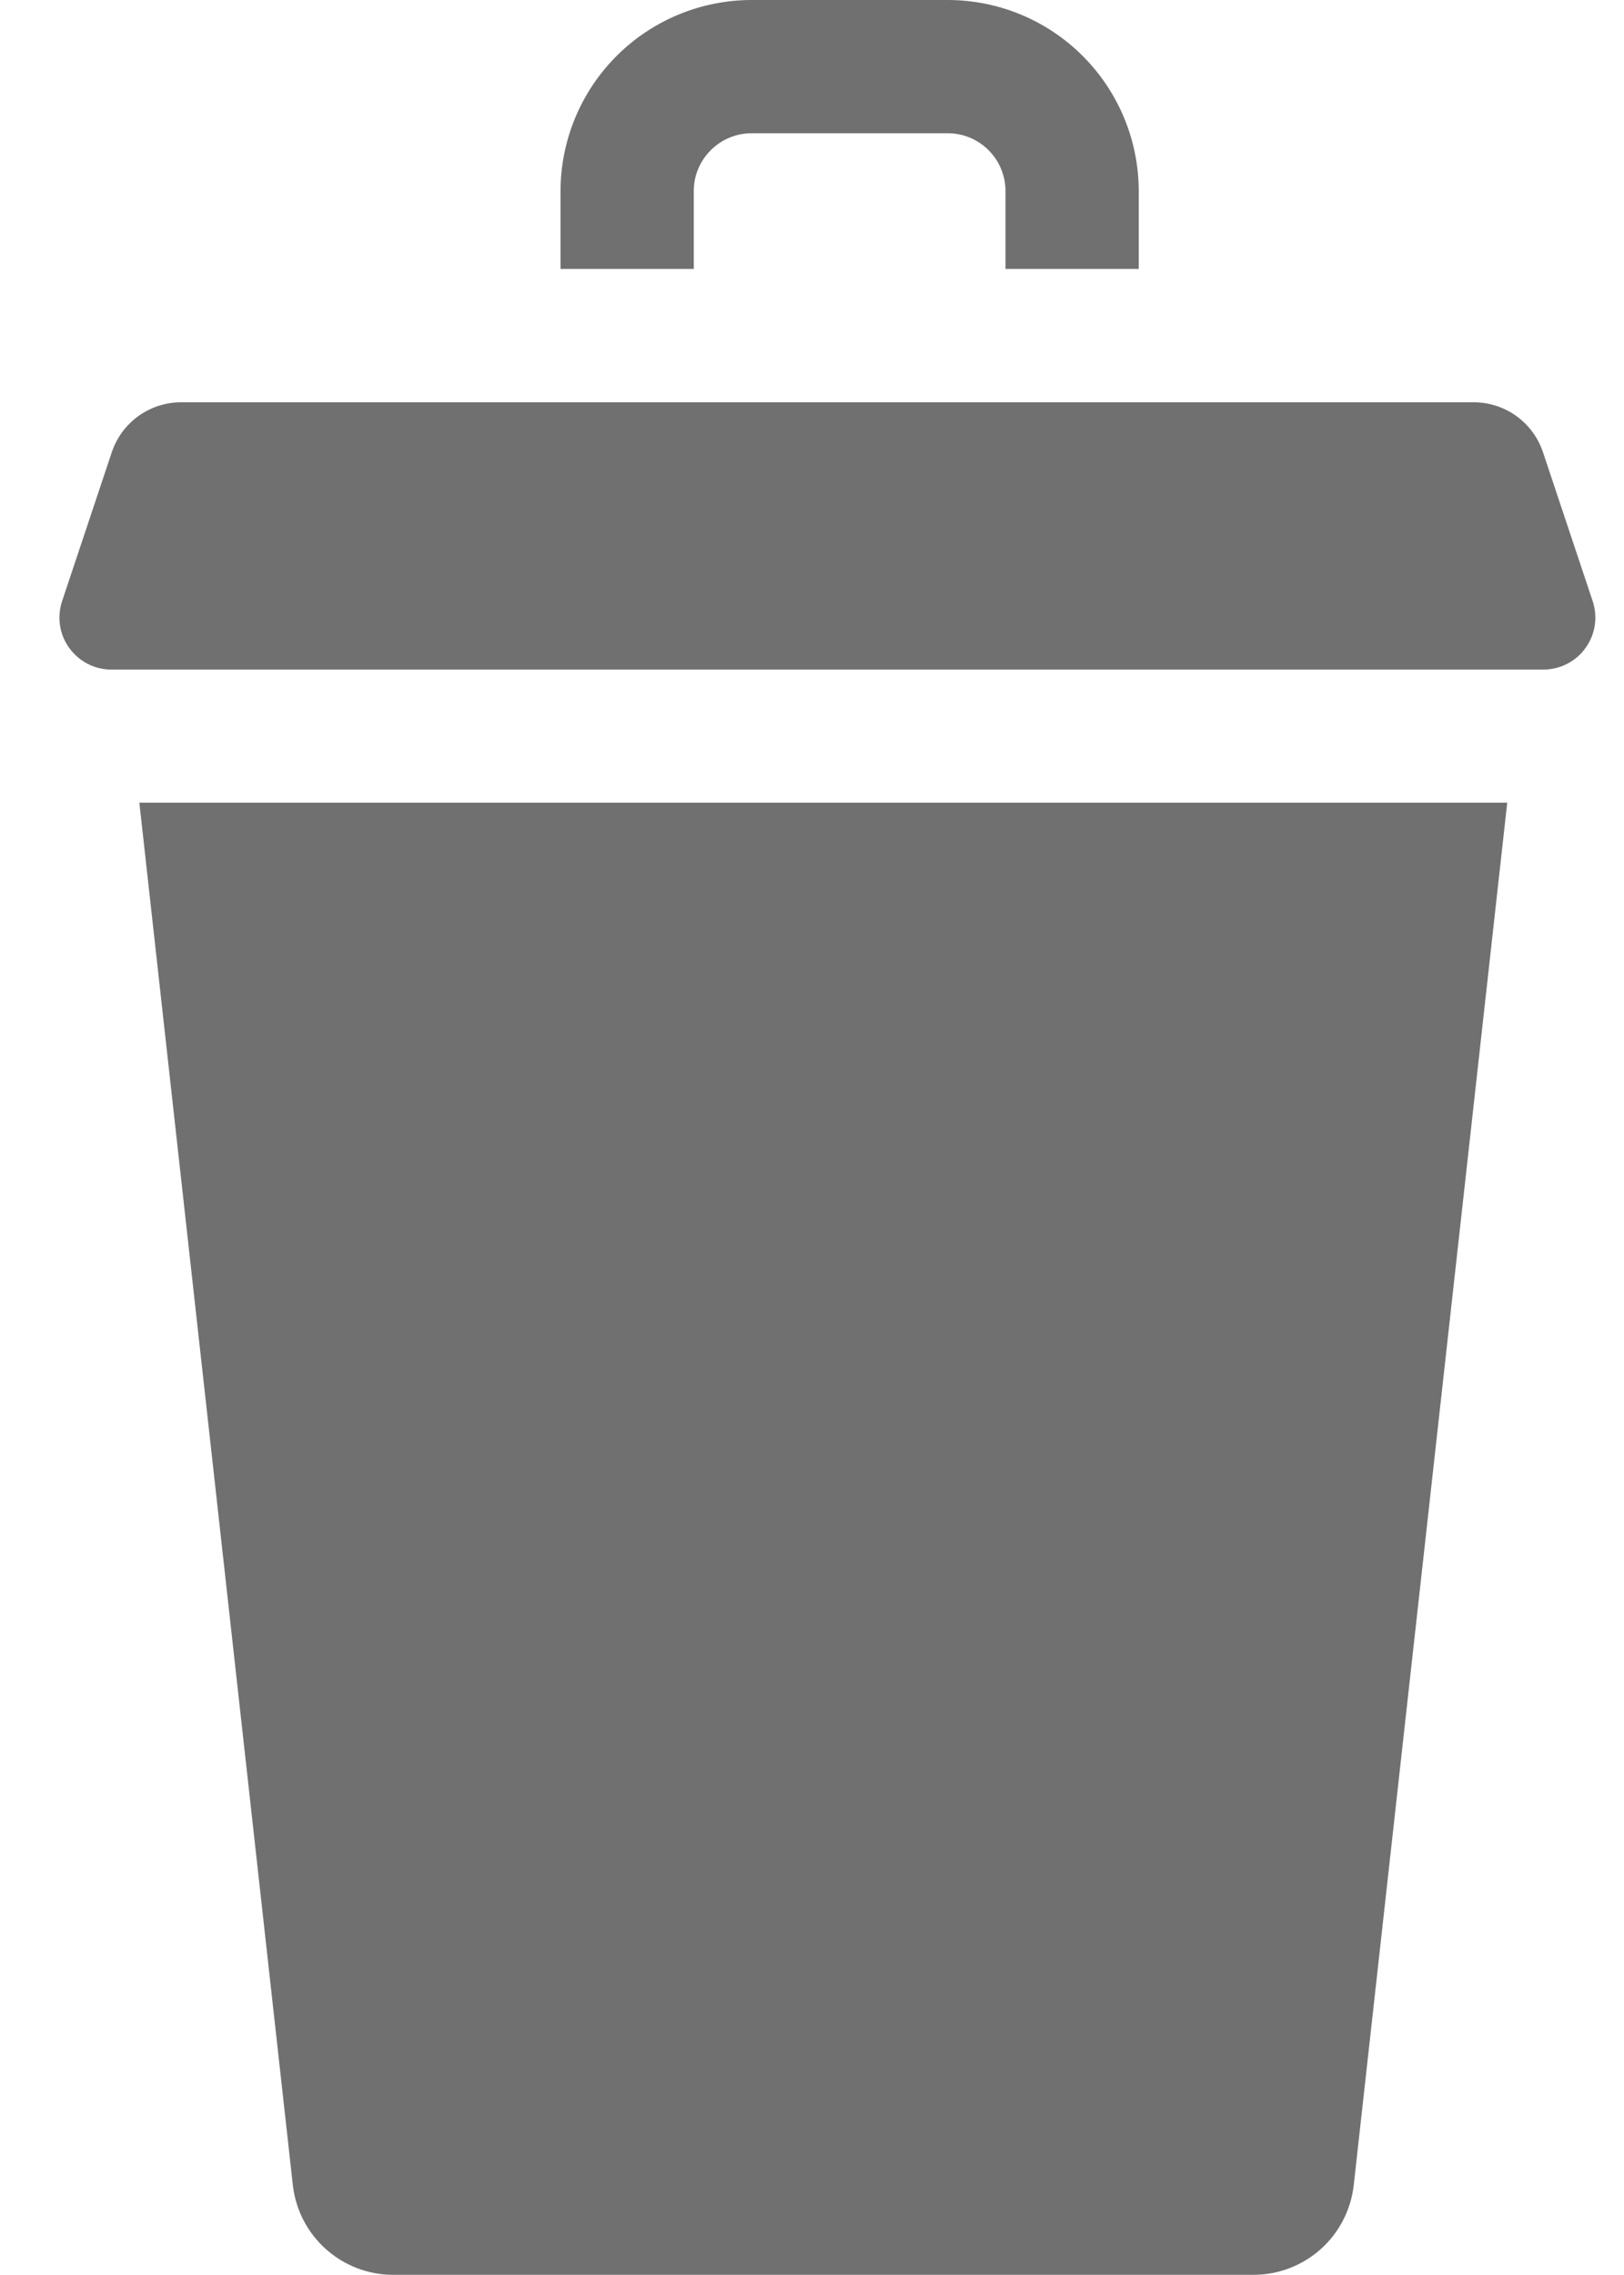 <svg width="20" height="28" viewBox="0 0 20 28" fill="none" xmlns="http://www.w3.org/2000/svg">
<path d="M19.614 7.398L19.003 5.568C18.943 5.388 18.829 5.232 18.675 5.121C18.521 5.01 18.336 4.951 18.147 4.951H2.232C2.043 4.951 1.858 5.01 1.704 5.121C1.55 5.232 1.436 5.388 1.376 5.568L0.765 7.398C0.733 7.494 0.724 7.597 0.739 7.697C0.754 7.797 0.793 7.893 0.853 7.975C0.912 8.057 0.99 8.124 1.08 8.171C1.171 8.217 1.271 8.241 1.372 8.241H19.006C19.108 8.241 19.208 8.217 19.298 8.171C19.389 8.125 19.467 8.058 19.526 7.975C19.585 7.893 19.625 7.798 19.64 7.697C19.655 7.597 19.646 7.494 19.614 7.398Z" fill="#707070"/>
<path d="M3.606 26.891C3.64 27.195 3.784 27.477 4.013 27.681C4.241 27.885 4.536 27.998 4.842 27.998H15.436C15.742 27.998 16.038 27.885 16.266 27.681C16.494 27.477 16.638 27.195 16.672 26.891L18.562 9.879H1.716L3.606 26.891Z" fill="#707070"/>
<path d="M8.544 2.351C8.544 2.163 8.619 1.982 8.753 1.849C8.886 1.715 9.067 1.64 9.255 1.64H11.672C11.861 1.64 12.041 1.715 12.175 1.849C12.308 1.982 12.383 2.163 12.383 2.351V3.31H14.024V2.351C14.023 1.727 13.775 1.13 13.334 0.689C12.893 0.248 12.295 0 11.671 0L9.254 0C8.631 0.001 8.033 0.249 7.593 0.689C7.152 1.13 6.904 1.728 6.903 2.351V3.31H8.544V2.351Z" fill="#707070"/>
</svg>

